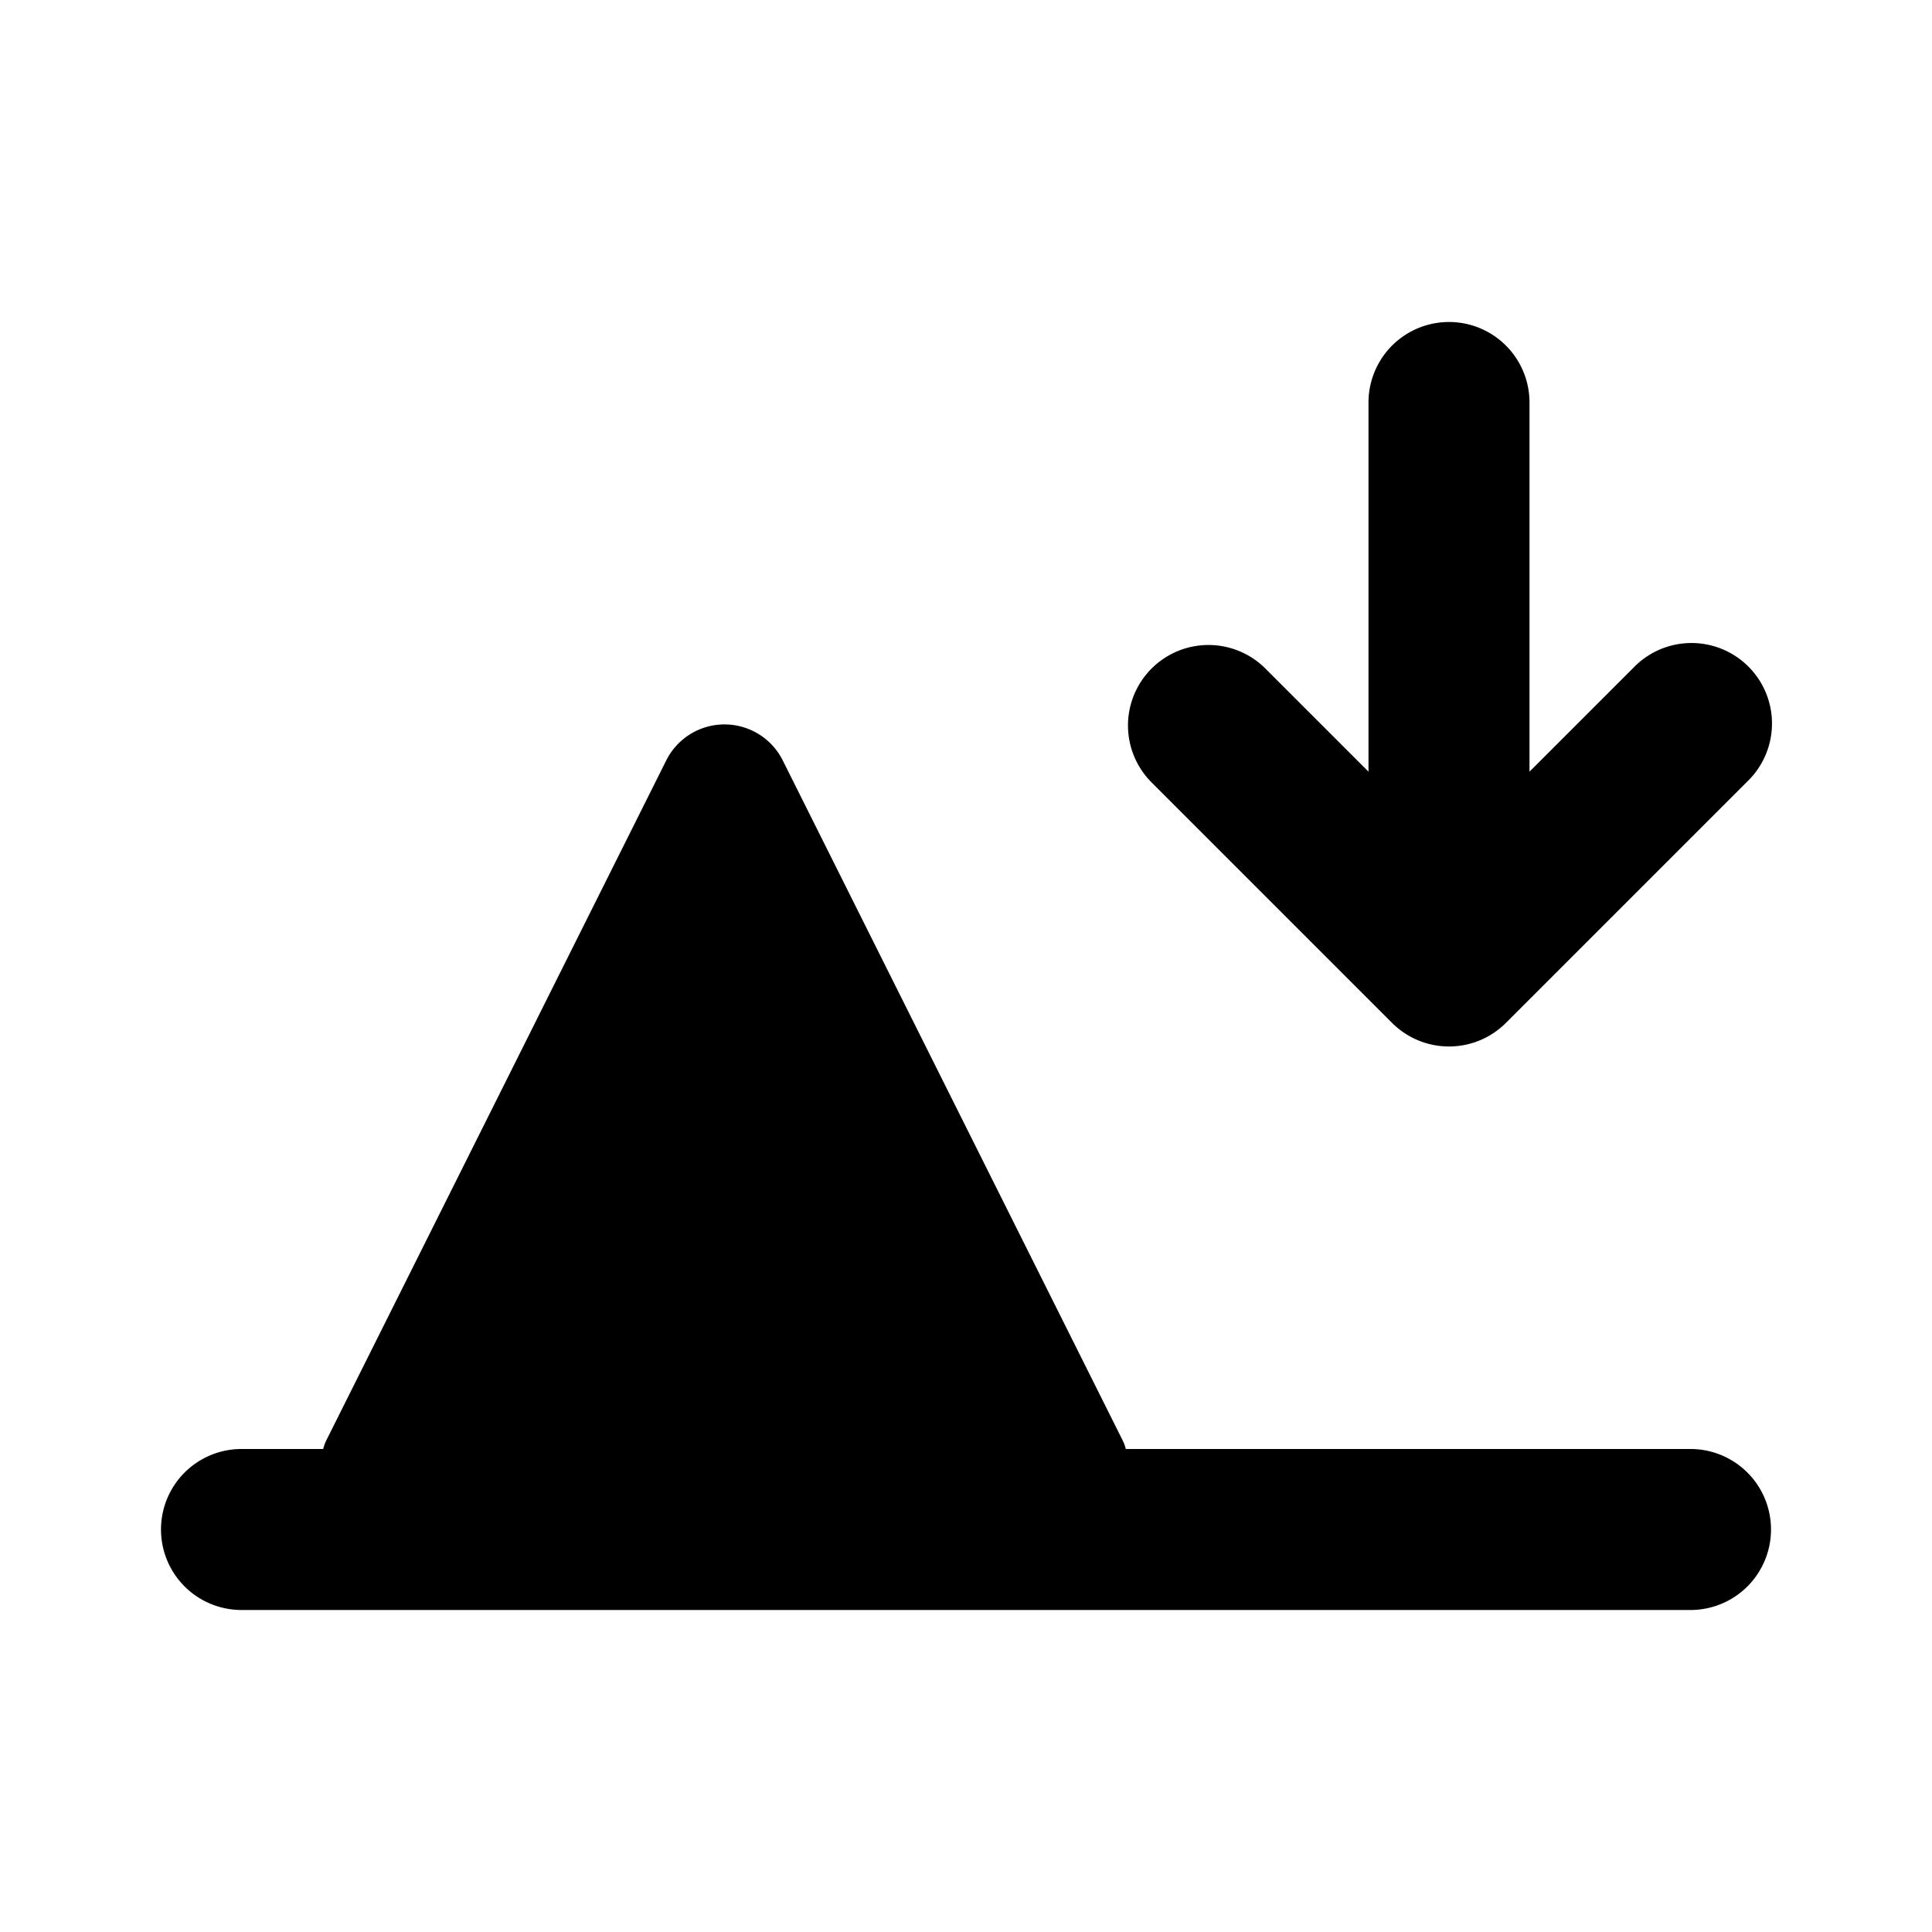 <svg xmlns="http://www.w3.org/2000/svg" width="24" height="24" viewBox="0 0 24 24"><path d="m21.707 9.707-3 3a1 1 0 0 1-1.414 0l-3-3a1 1 0 0 1 1.414-1.414L17 9.586V5a1 1 0 1 1 2 0v4.586l1.293-1.293a1 1 0 1 1 1.414 1.414Z"/><path d="m9.724 9.447 4.221 8.444a.514.514 0 0 1 .04.109H21a1 1 0 1 1 0 2H3a1 1 0 1 1 0-2h1.015a.518.518 0 0 1 .04-.11l4.221-8.443a.809.809 0 0 1 1.448 0Z"/></svg>
